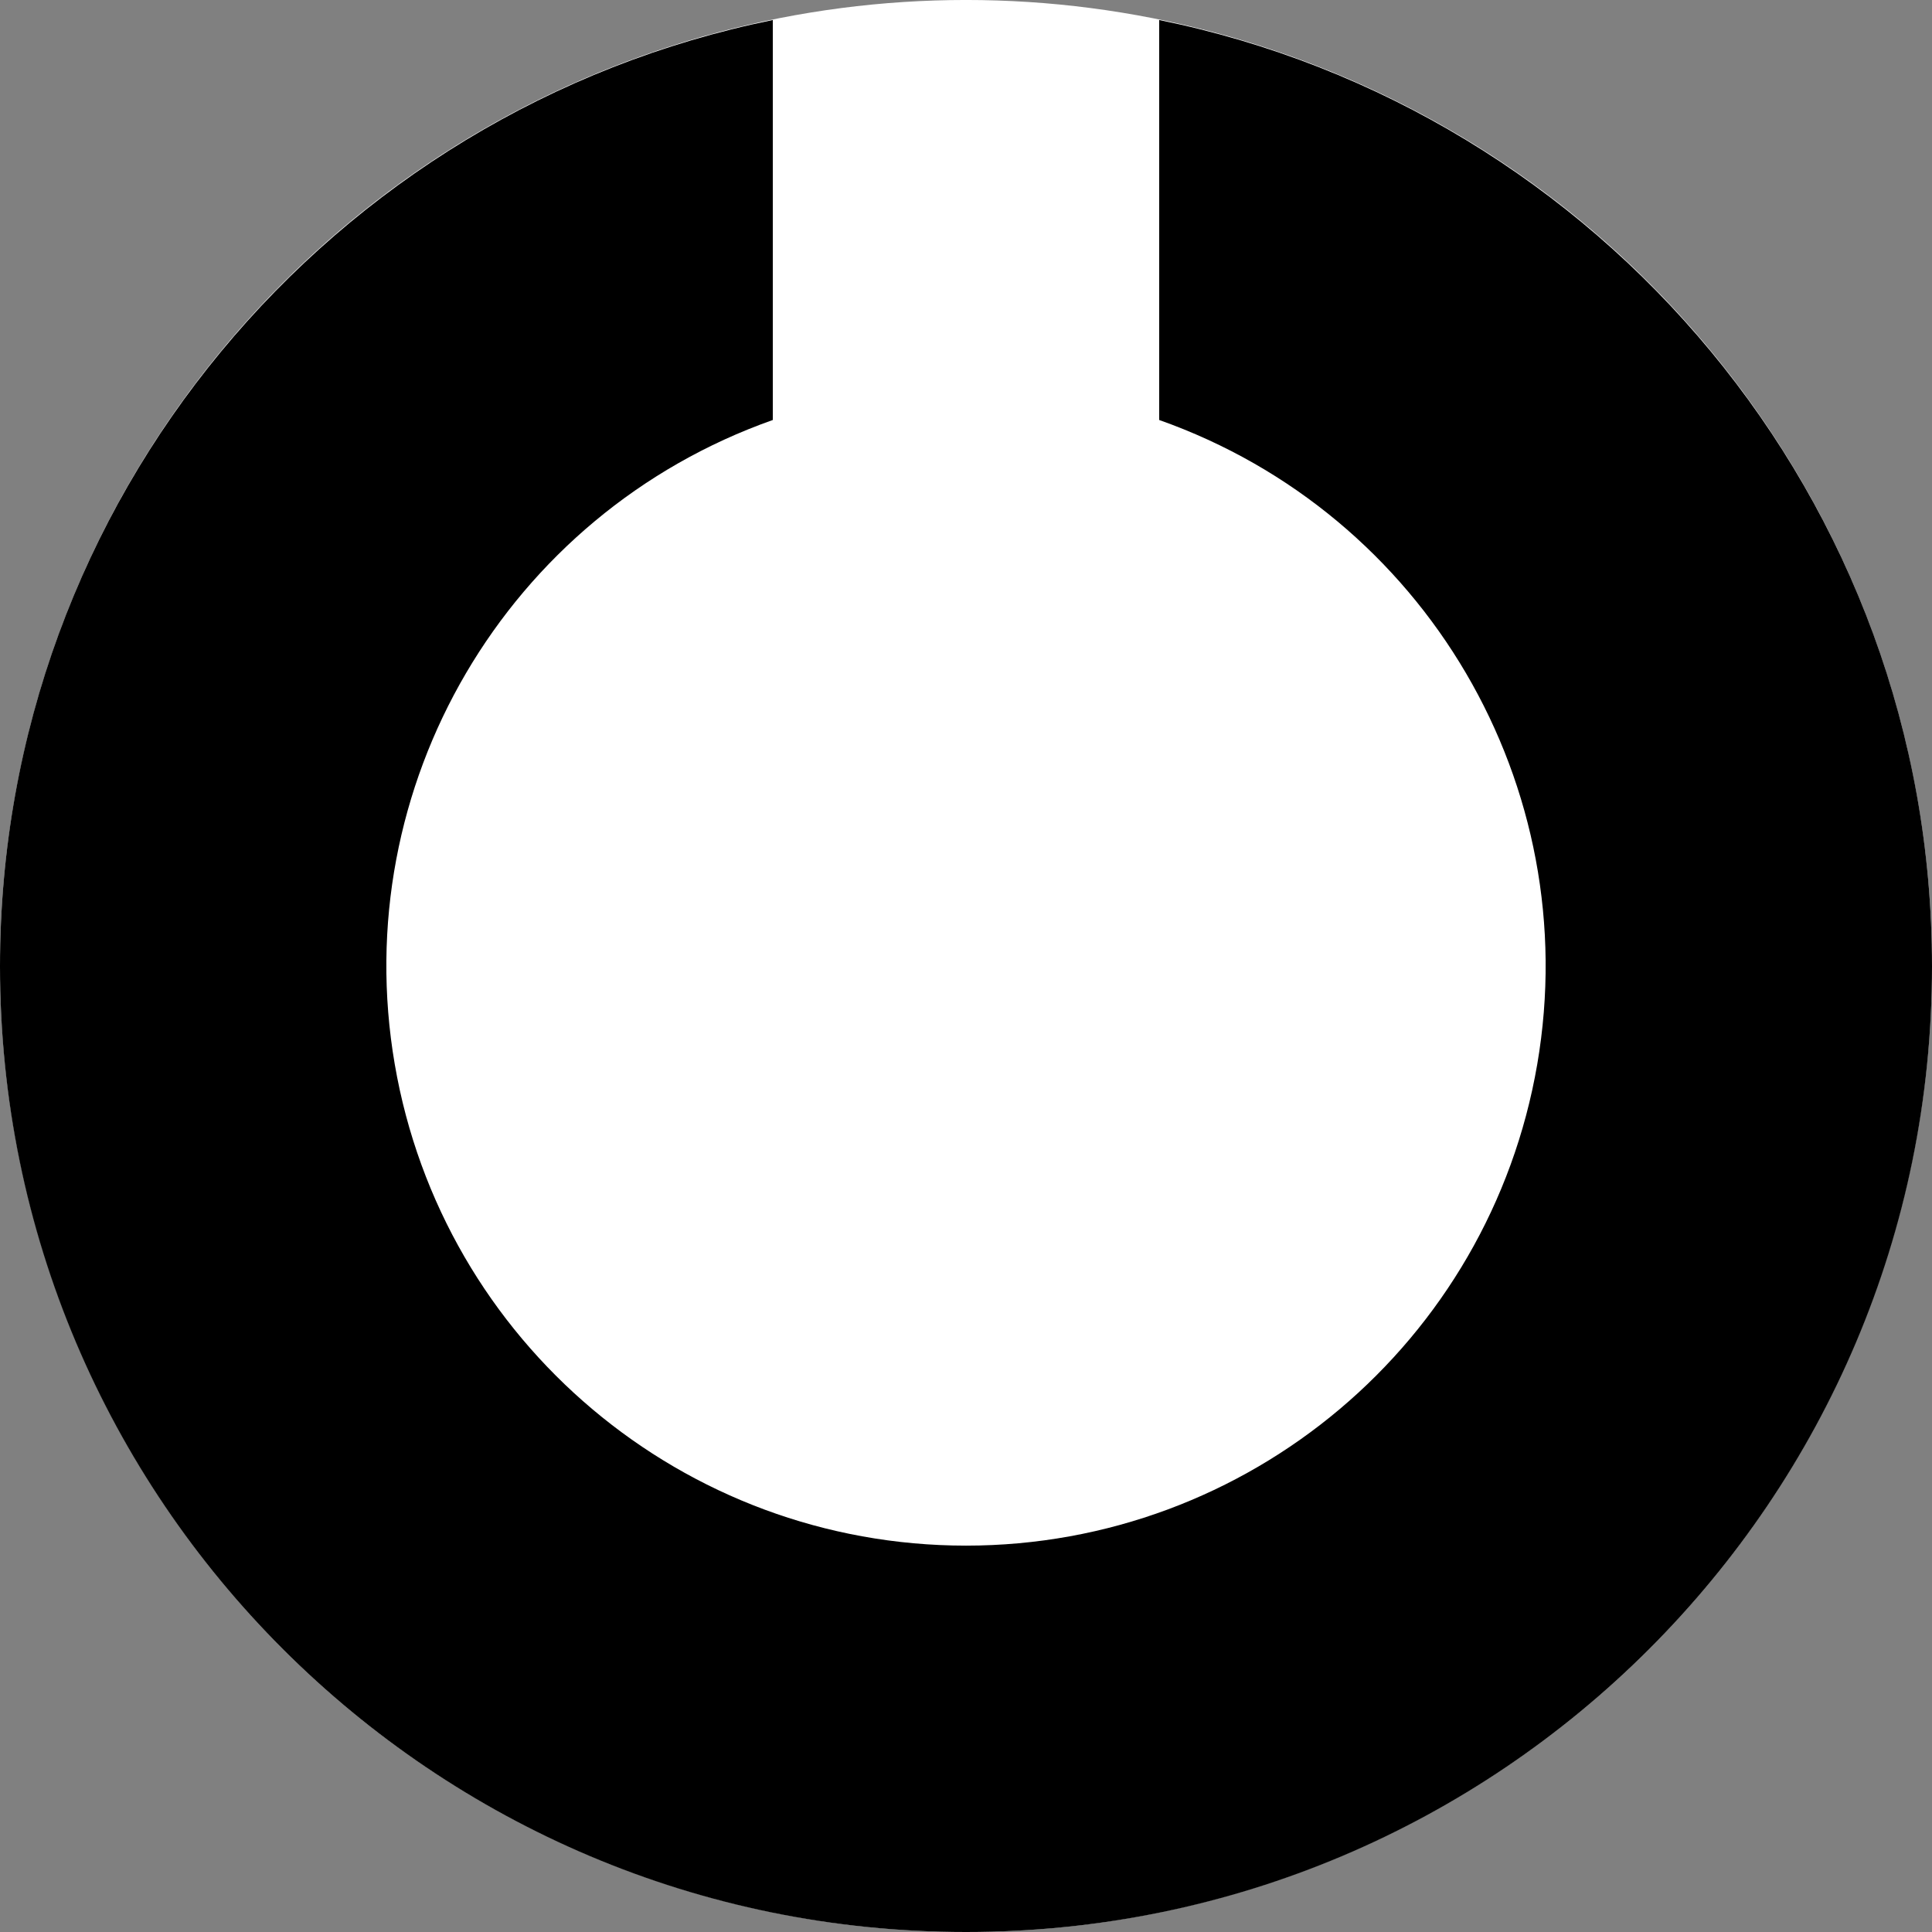 <?xml version="1.0" encoding="UTF-8"?>
<svg width="250px" height="250px" viewBox="0 0 250 250" version="1.1" xmlns="http://www.w3.org/2000/svg" xmlns:xlink="http://www.w3.org/1999/xlink">
    <rect x="0" y="0" width="250" height="250" fill="#808080" stroke="none"/>
    <title>sehtestzeichen/landoltring-position-1</title>
    <g id="sehtestzeichen/landoltring-position-1" stroke="none" stroke-width="1" fill="none" fill-rule="evenodd">
        <circle id="Oval" fill="#FFFFFF" fill-rule="nonzero" cx="125" cy="124.998" r="125"></circle>
        <path d="M250,125.046 C250,194.056 194.035,250 125,250 C55.965,250 0,194.056 0,125.046 C0,64.593 42.945,14.171 100,2.591 L100,54.347 C65.561,66.518 44.903,101.721 51.08,137.709 C57.257,173.698 88.472,200.004 125,200.004 C161.528,200.004 192.743,173.698 198.92,137.709 C205.097,101.721 184.439,66.518 150,54.347 L150,2.591 C207.055,14.171 250,64.593 250,125.046 Z" id="Path" fill="#000000" fill-rule="nonzero"></path>
    </g>
</svg>